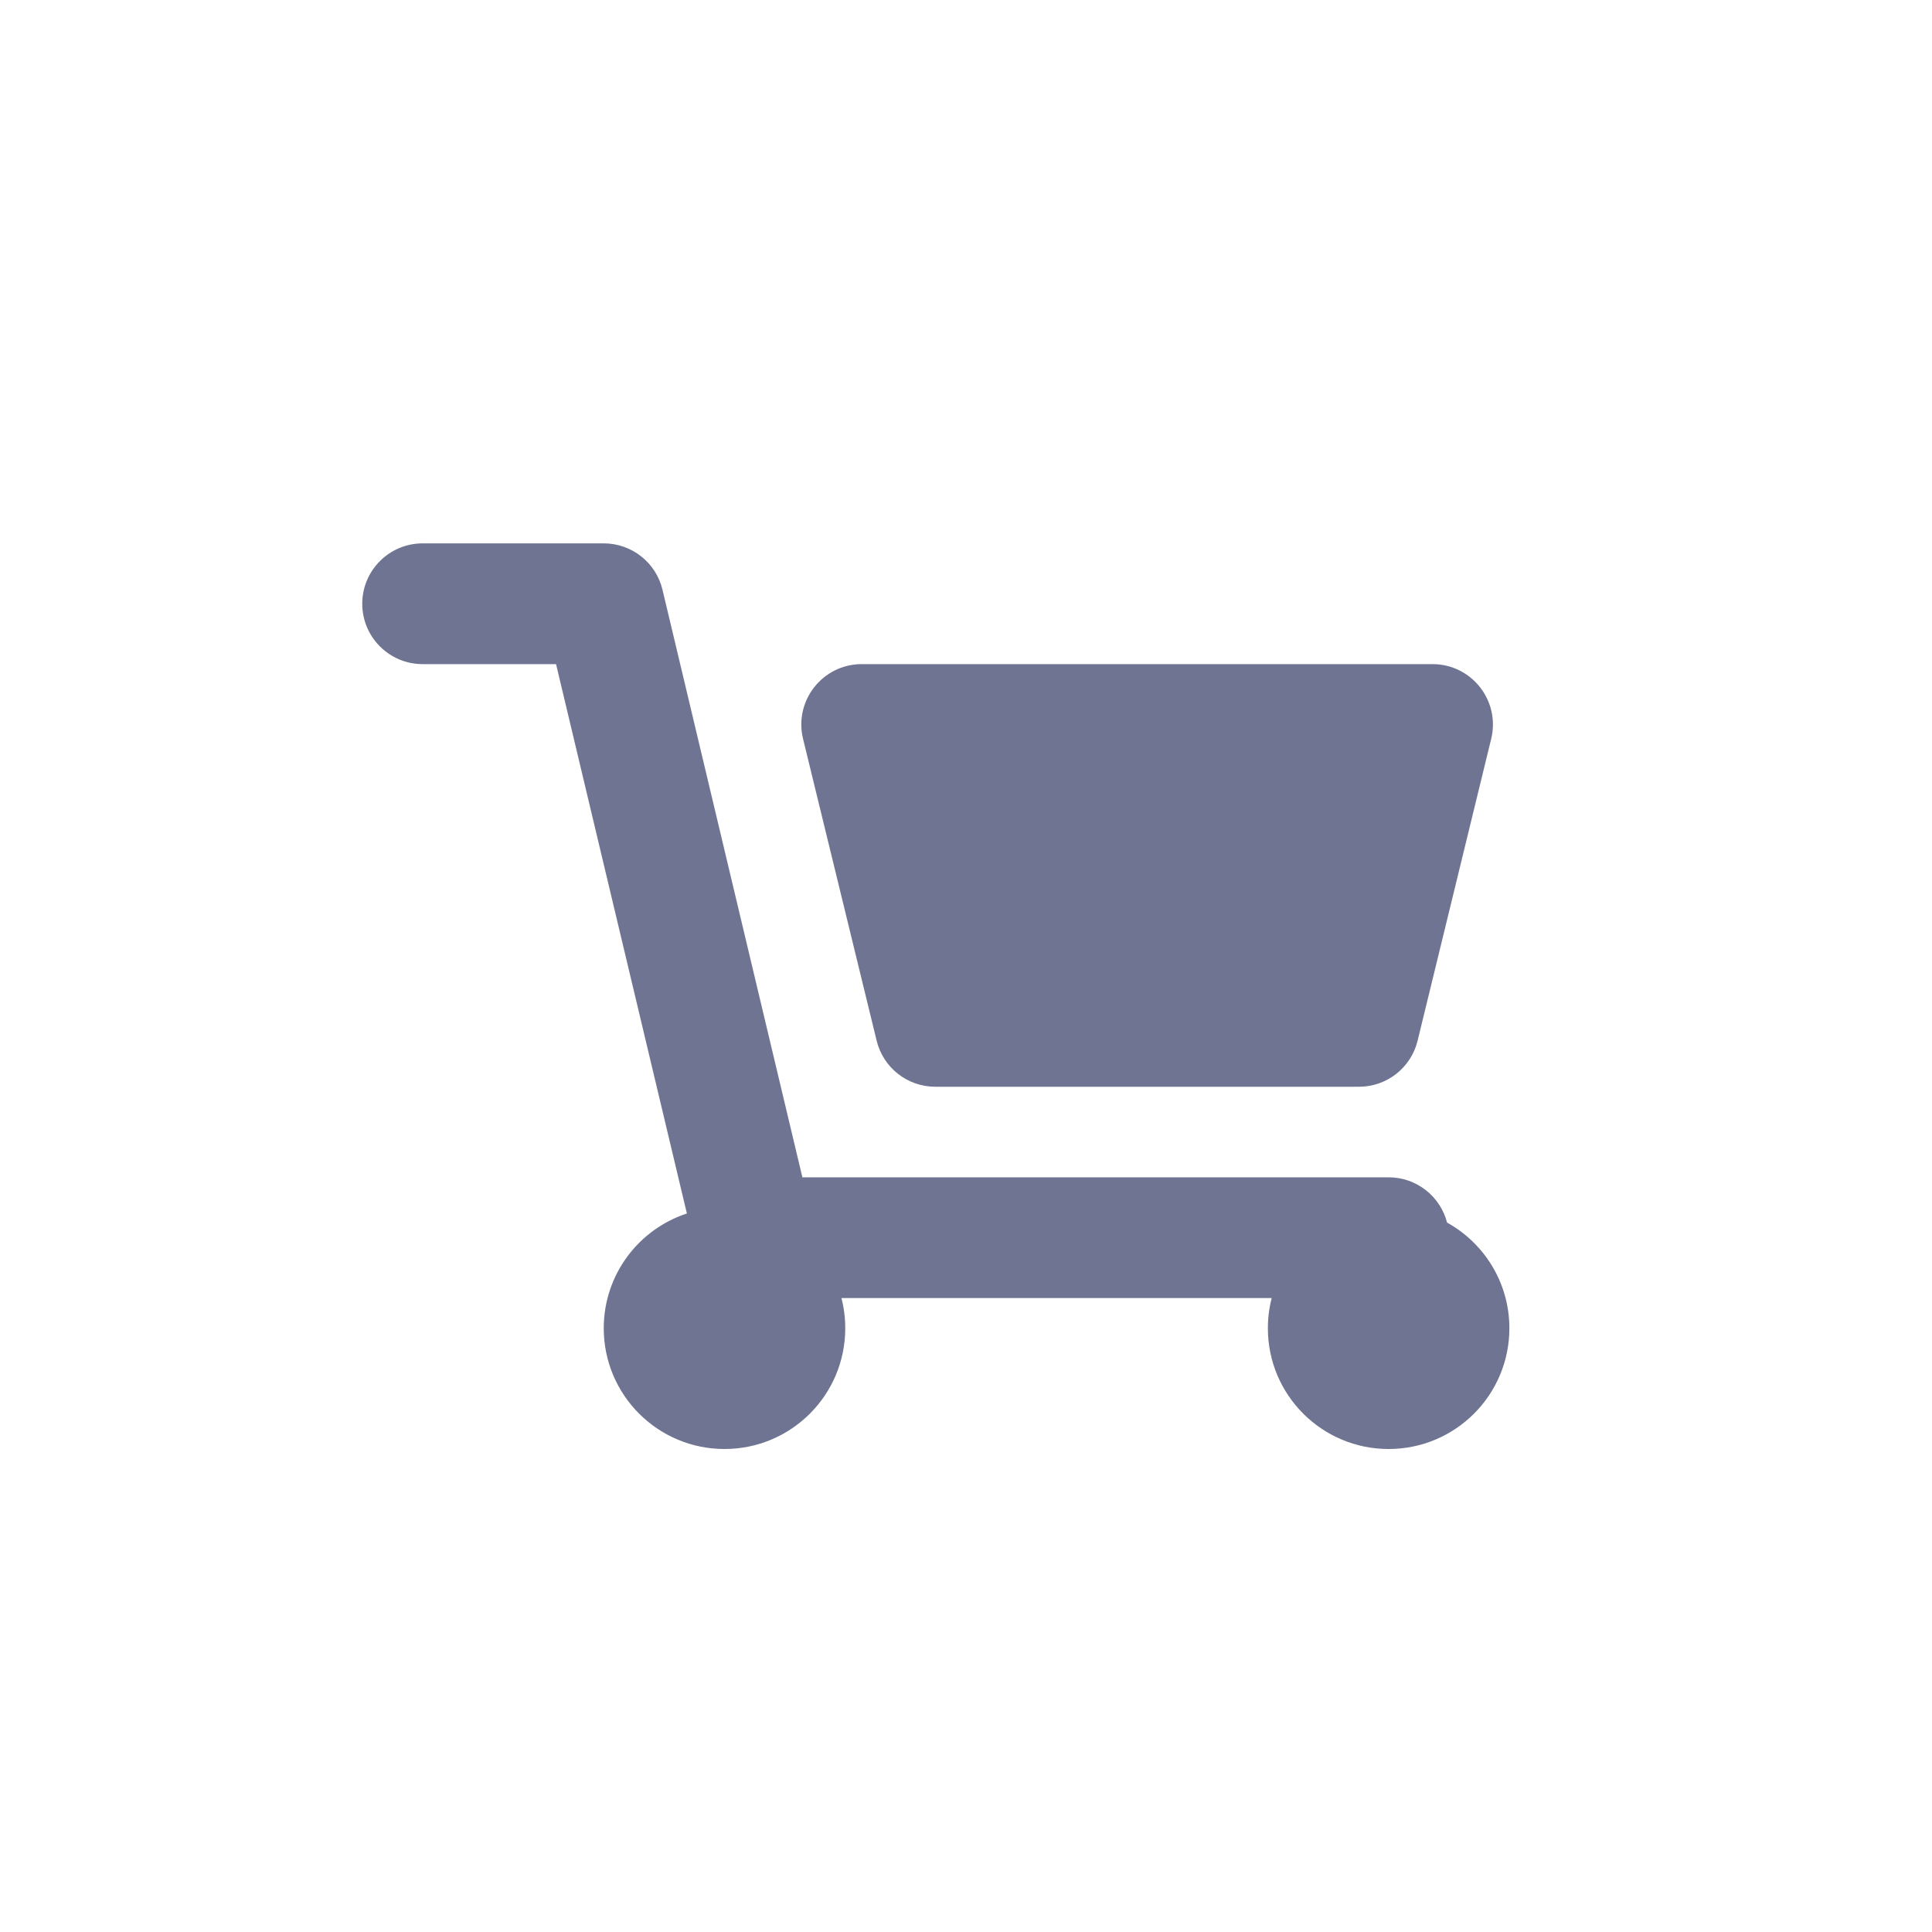 <svg width="32" height="32" viewBox="0 0 32 32" fill="none" xmlns="http://www.w3.org/2000/svg">
<path fill-rule="evenodd" clip-rule="evenodd" d="M7 9C6.448 9 6 9.448 6 10C6 10.552 6.448 11 7 11H9.21L11.377 20.099C10.577 20.361 10 21.113 10 22C10 23.105 10.895 24 12 24C13.105 24 14 23.105 14 22C14 21.827 13.978 21.66 13.937 21.5H21.063C21.022 21.66 21 21.827 21 22C21 23.105 21.895 24 23 24C24.105 24 25 23.105 25 22C25 21.247 24.584 20.591 23.968 20.25C23.857 19.819 23.466 19.5 23 19.5H13.29L10.973 9.768C10.866 9.318 10.463 9 10 9H7ZM14.273 11C13.625 11 13.148 11.607 13.301 12.237L14.52 17.237C14.629 17.685 15.03 18 15.492 18H22.509C22.97 18 23.371 17.685 23.48 17.237L24.699 12.237C24.852 11.607 24.375 11 23.727 11H14.273Z" fill="#6E7491"/>
</svg>
